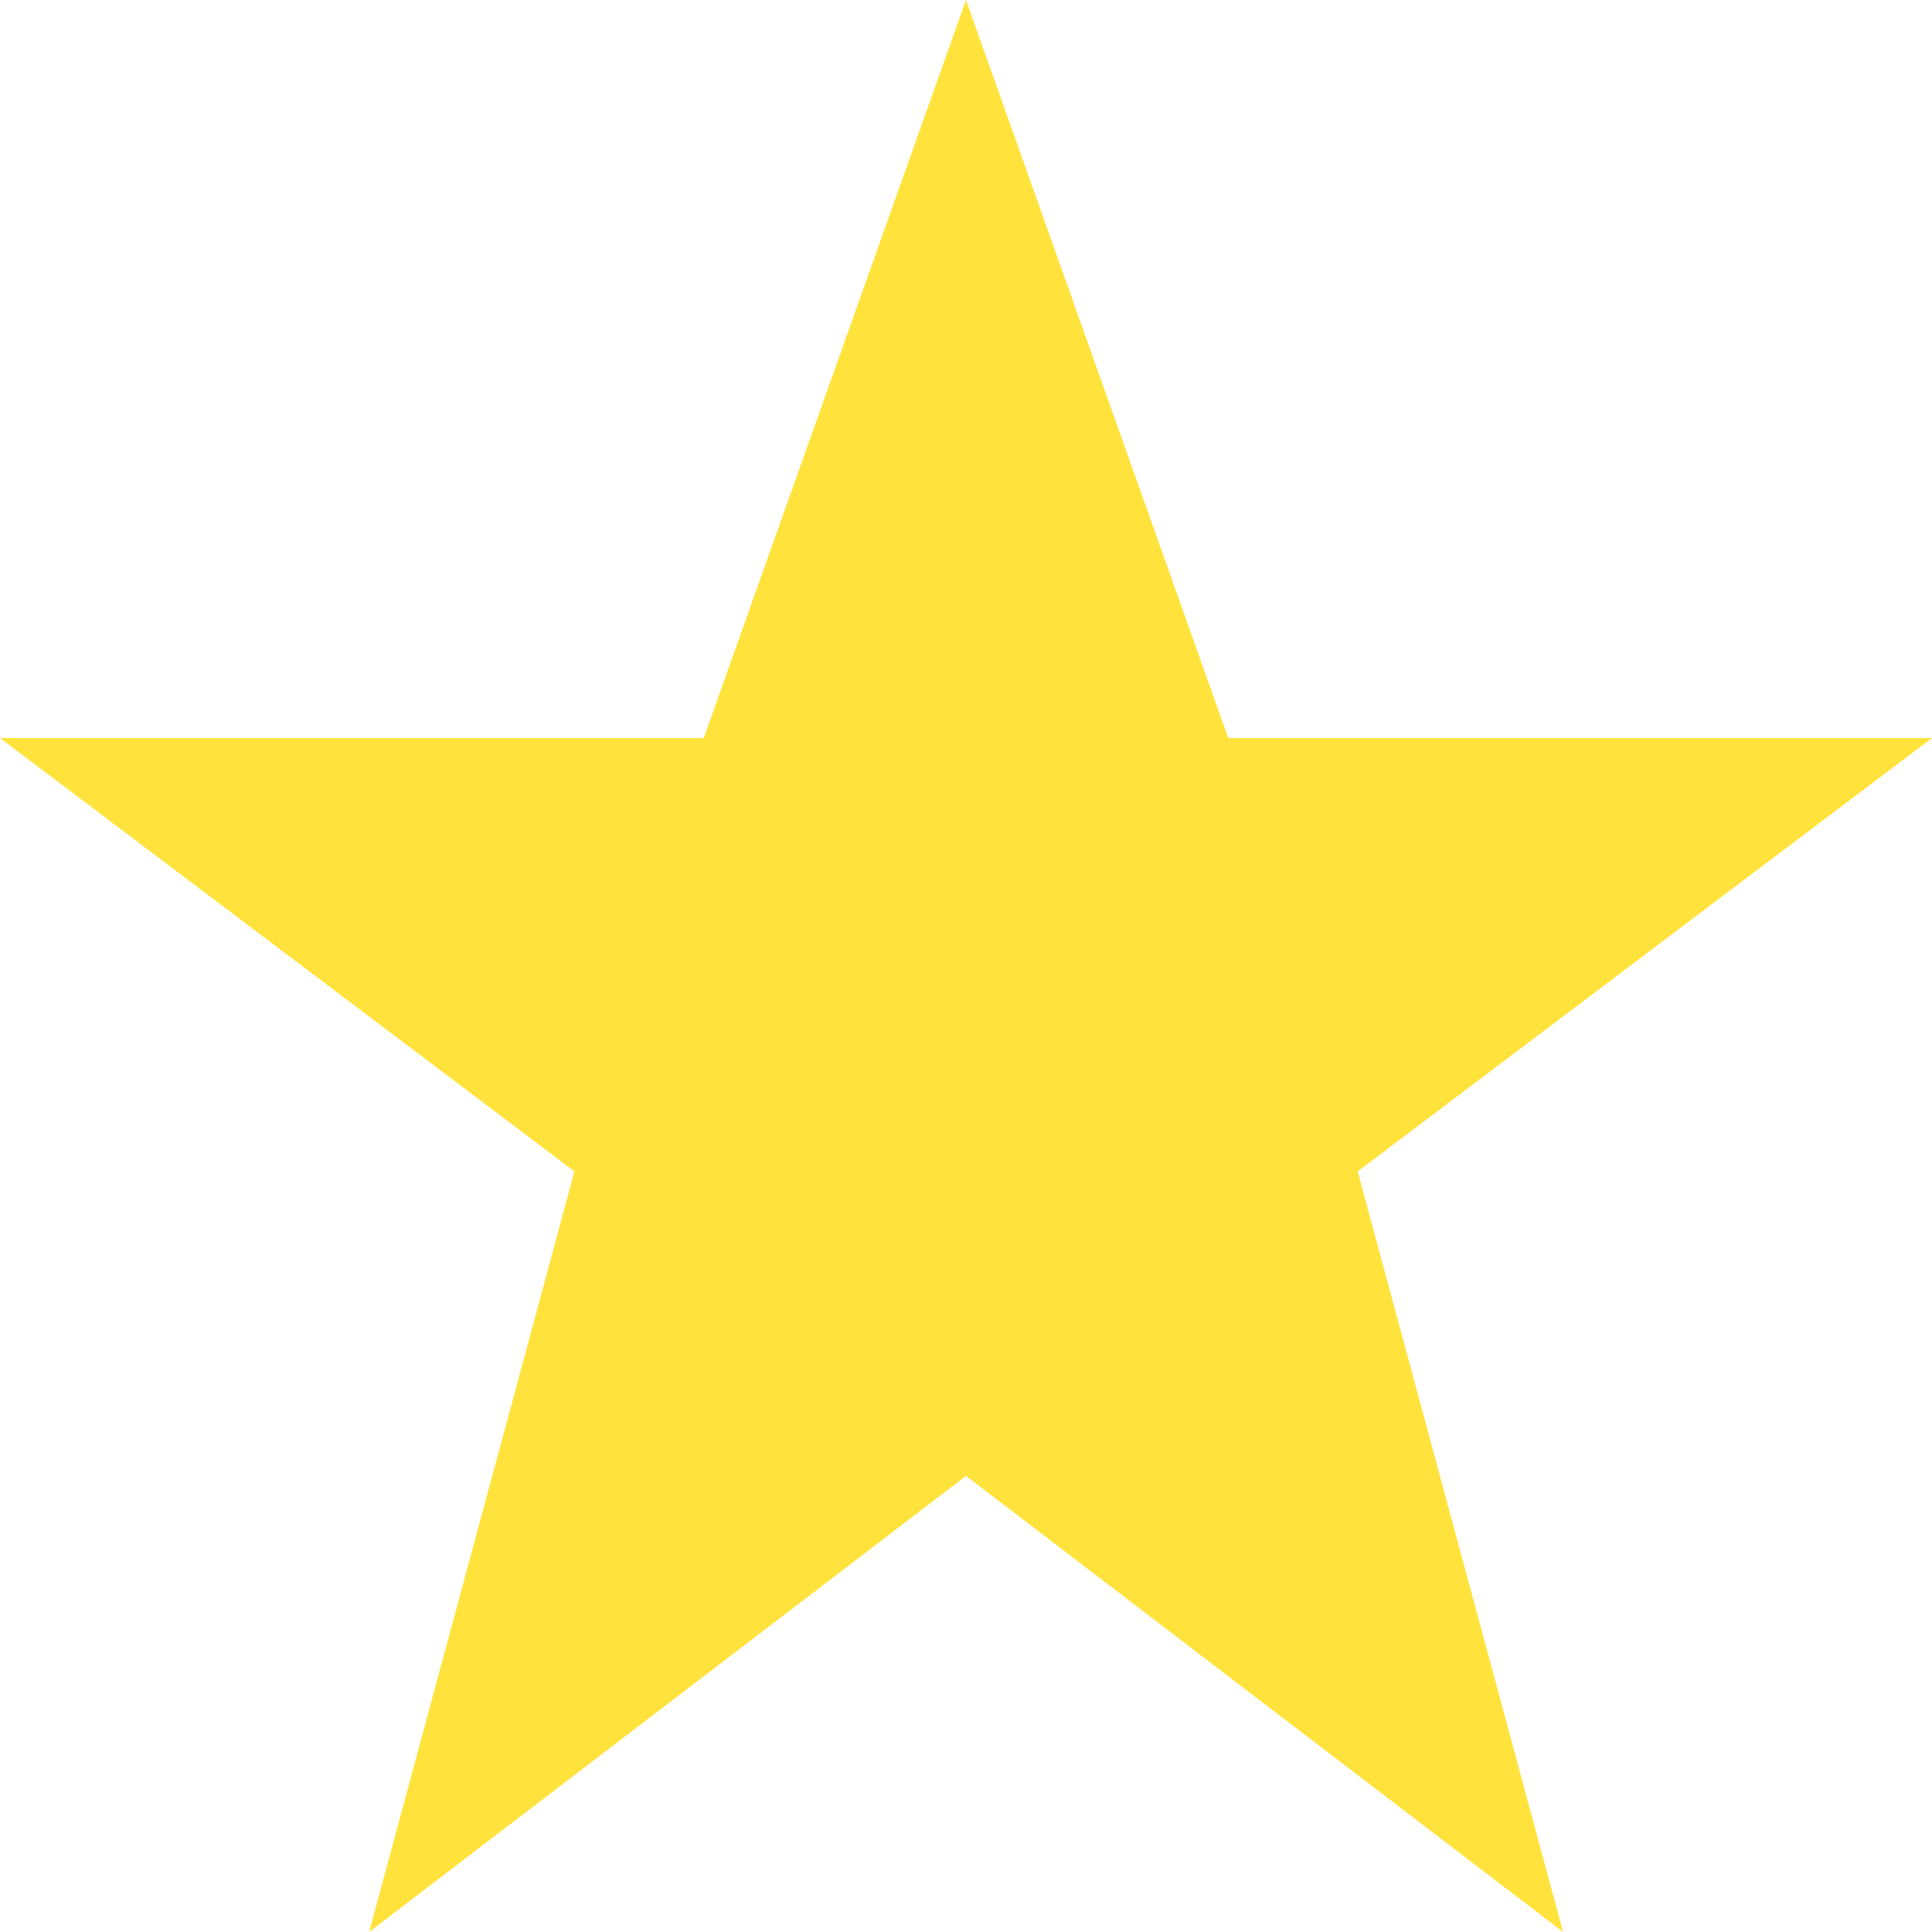<svg width="15" height="15" viewBox="0 0 15 15" fill="none" xmlns="http://www.w3.org/2000/svg">
<path d="M7.5 0L9.536 5.73H15L10.541 9.095L12.136 15L7.5 11.459L2.866 15L4.46 9.095L0 5.73H5.464L7.5 0Z" fill="#FFE33C"/>
</svg>
